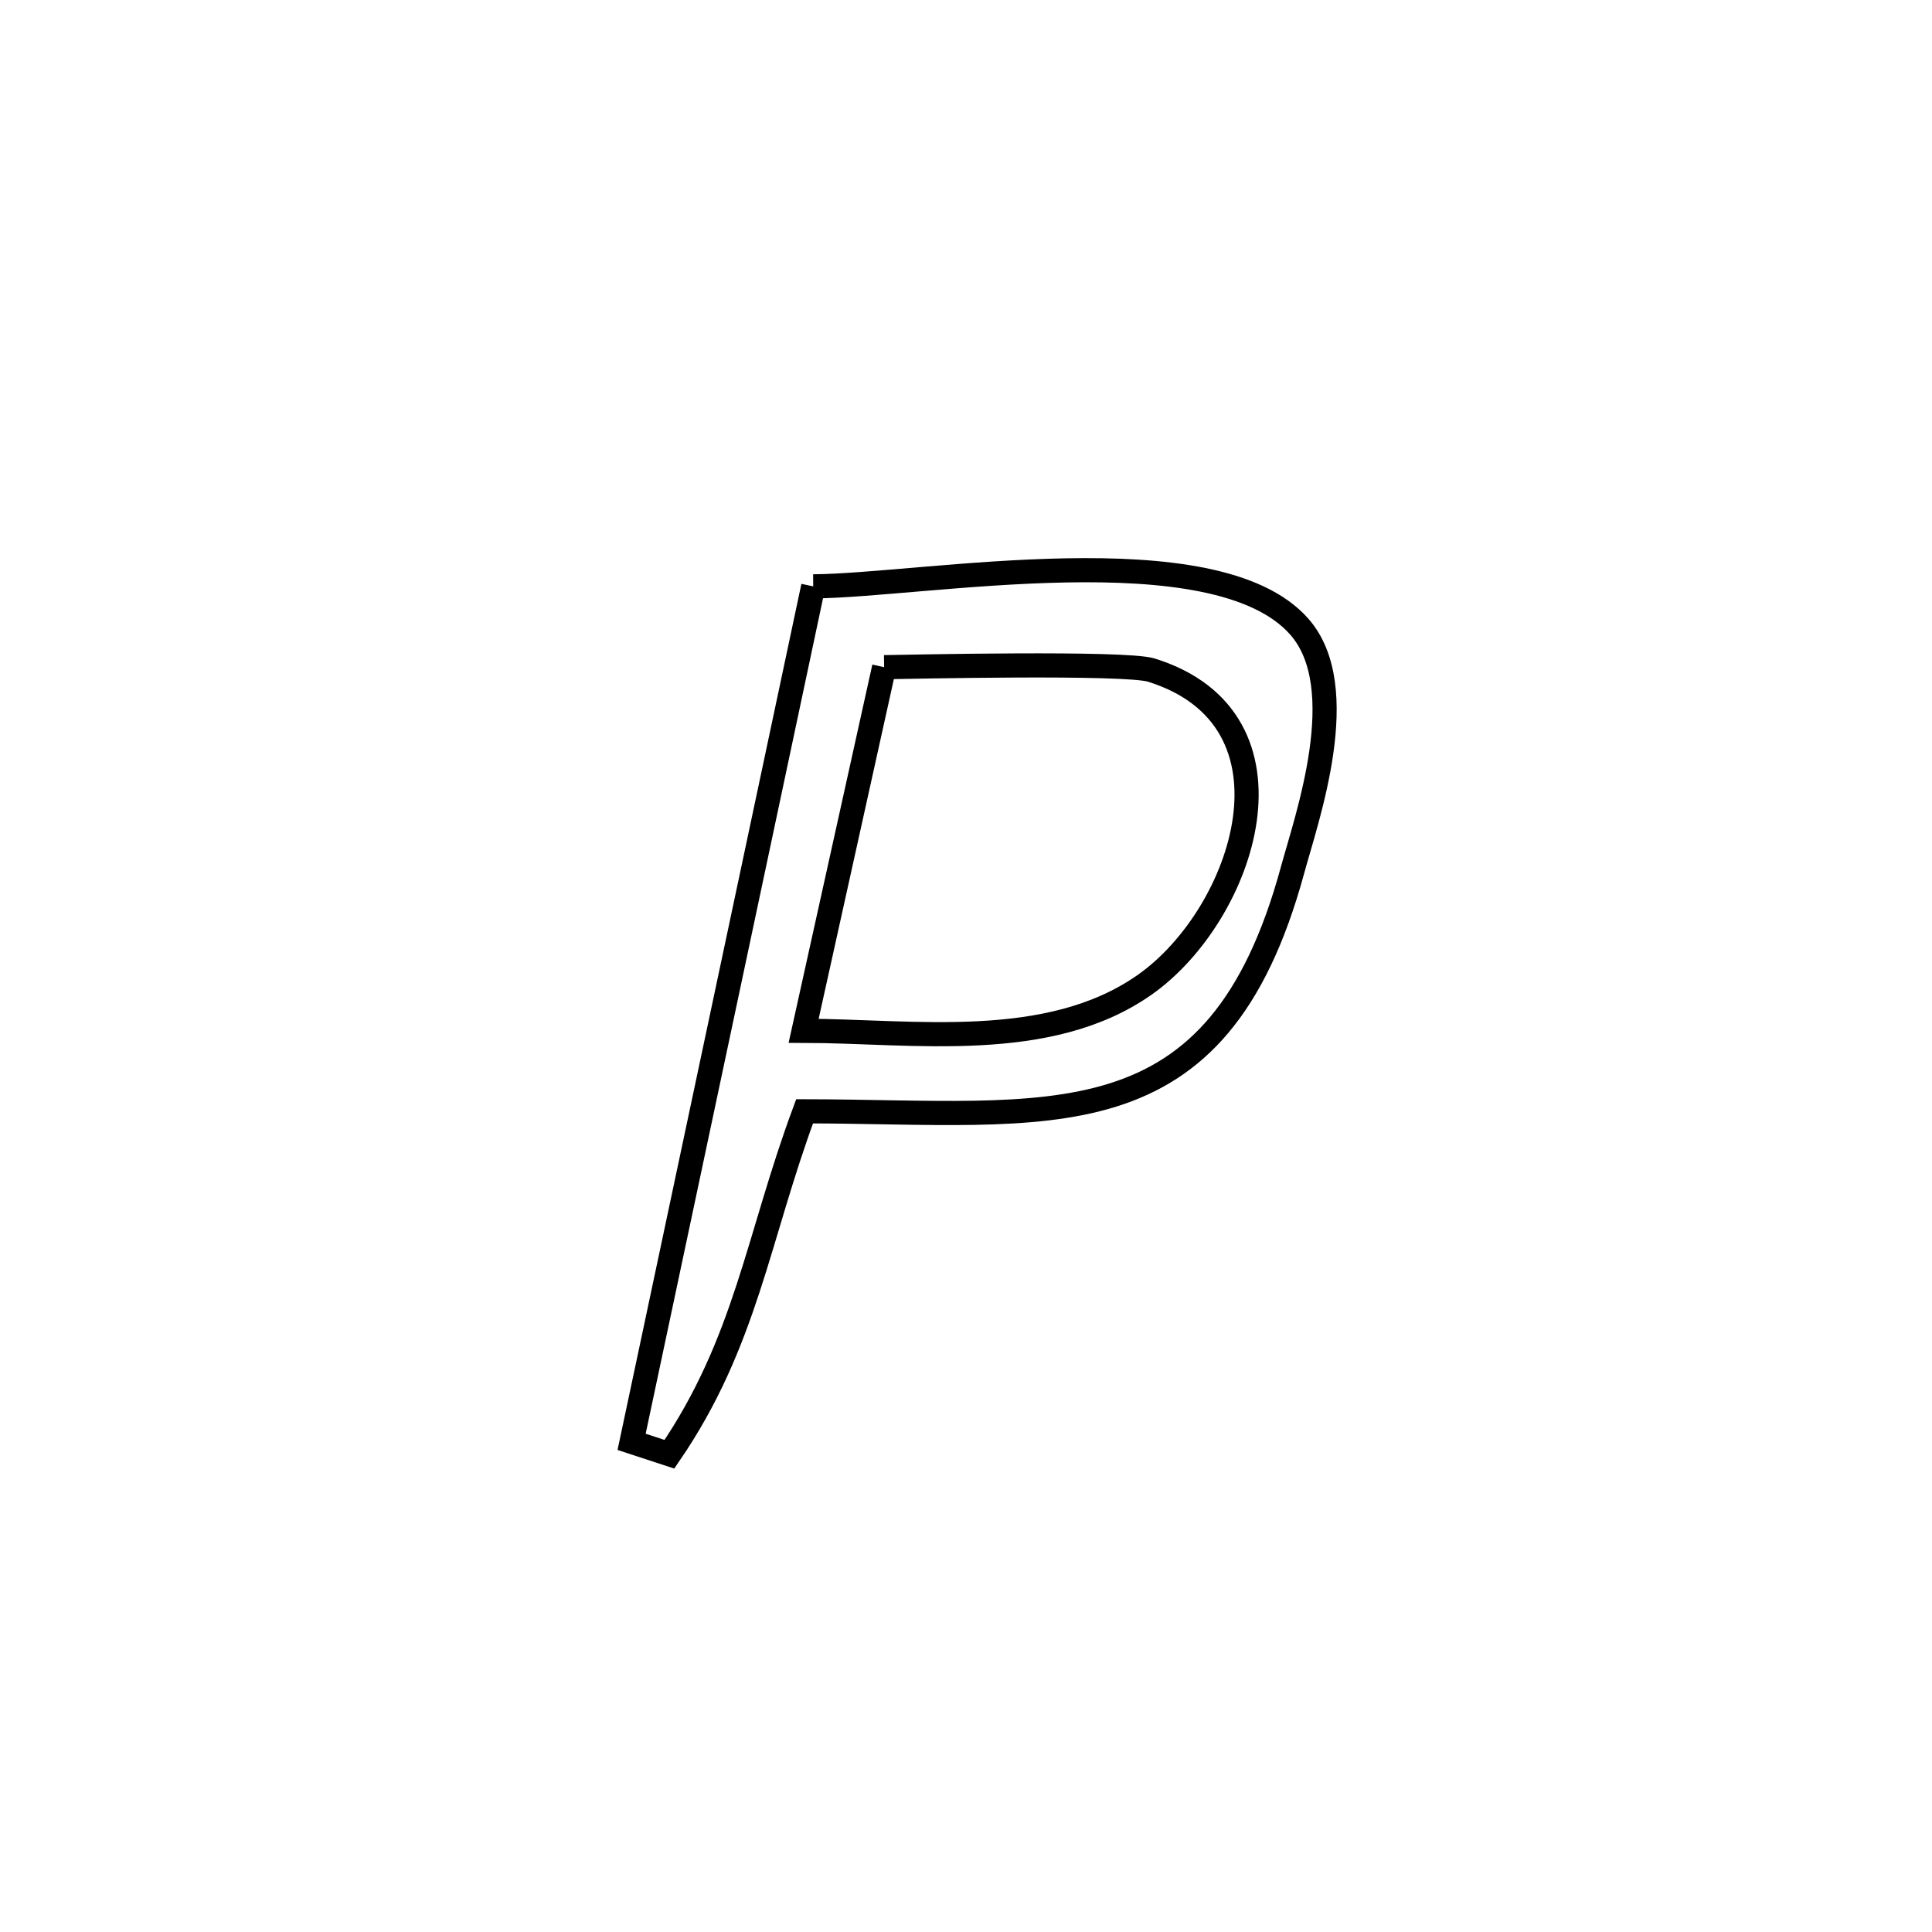 <svg xmlns="http://www.w3.org/2000/svg" viewBox="0.0 0.0 24.0 24.0" height="200px" width="200px"><path fill="none" stroke="black" stroke-width=".3" stroke-opacity="1.0"  filling="0" d="M10.102 7.284 L10.102 7.284 C11.48 7.274 15.089 6.599 16.137 7.781 C16.811 8.539 16.23 10.168 16.056 10.81 C15.586 12.534 14.84 13.283 13.827 13.602 C12.814 13.92 11.533 13.807 9.995 13.805 L9.995 13.805 C9.41 15.38 9.269 16.672 8.316 18.065 L8.316 18.065 C8.16 18.013 8.003 17.962 7.846 17.911 L7.846 17.911 C8.222 16.139 8.598 14.368 8.974 12.597 C9.35 10.826 9.726 9.055 10.102 7.284 L10.102 7.284"></path>
<path fill="none" stroke="black" stroke-width=".3" stroke-opacity="1.0"  filling="0" d="M10.983 8.288 L10.983 8.288 C11.272 8.284 13.975 8.223 14.301 8.324 C16.265 8.934 15.464 11.358 14.22 12.233 C13.022 13.075 11.335 12.807 9.983 12.805 L9.983 12.805 C10.316 11.299 10.65 9.793 10.983 8.288 L10.983 8.288"></path></svg>